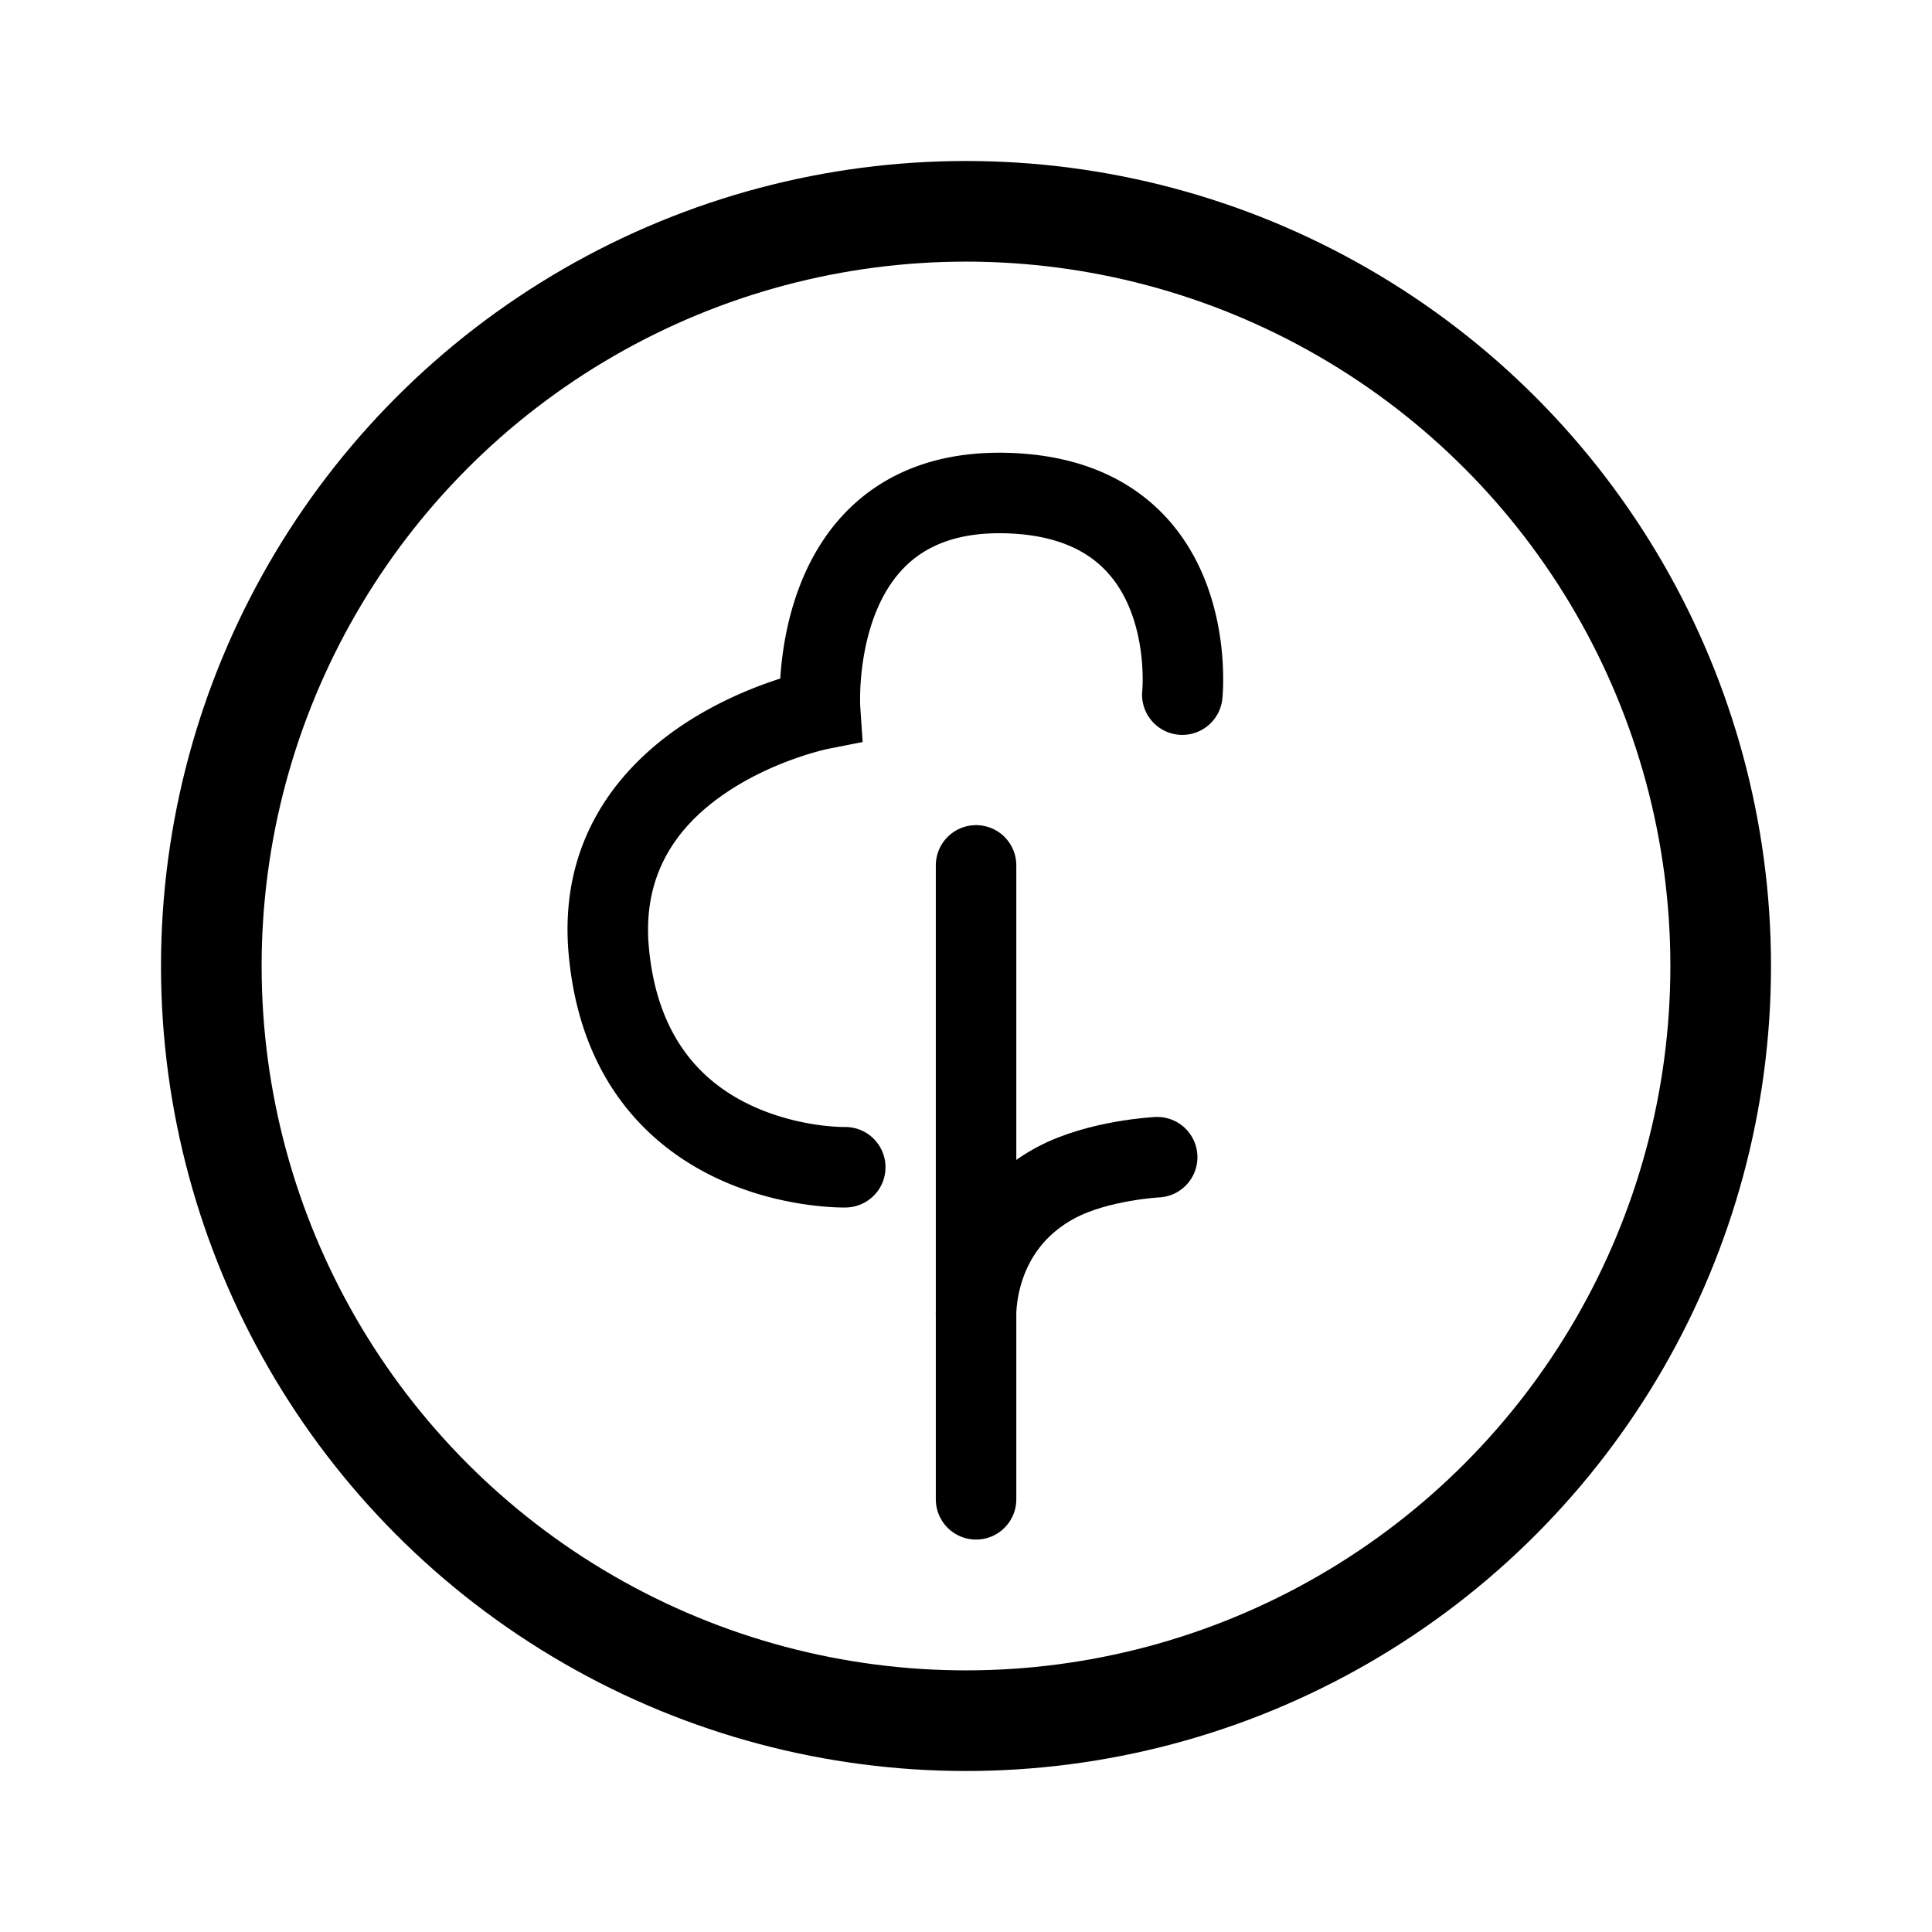 <svg width="192" height="192" fill="none" xmlns="http://www.w3.org/2000/svg"><circle cx="96" cy="96" r="75" stroke="#000" stroke-width="10" stroke-linecap="round" stroke-linejoin="round"/><path d="M97 86v45m0 18v-18m18-16s-5.831.293-10 2.5c-8.5 4.5-8 13.5-8 13.5" stroke="#000" stroke-width="8" stroke-linecap="round" stroke-linejoin="round"/><path d="M84.093 119.999a4 4 0 1 0-.186-7.998l.186 7.998Zm29.428-51.407a4 4 0 1 0 7.958.816l-7.958-.816ZM81.5 70.5l.775 3.924 3.454-.682-.238-3.513-3.991.271Zm-21 24 3.983-.362-3.983.362ZM100 49l-.103 3.999L100 49Zm-16 67c-.093-3.999-.091-3.999-.09-3.999h.015-.013l-.11-.001a13.39 13.39 0 0 1-.531-.017 22.38 22.38 0 0 1-2.087-.207c-1.78-.258-4.129-.798-6.492-1.901-4.527-2.112-9.355-6.355-10.208-15.737L60.5 94.5l-3.984.362c1.147 12.618 8.07 19.125 14.792 22.263 3.262 1.522 6.413 2.232 8.727 2.568 1.165.169 2.14.246 2.84.281.35.017.633.024.84.026l.25.001.08-.001.028-.001h.016c.002 0 .004 0-.09-3.999ZM60.5 94.5l3.983-.362c-.707-7.78 3.325-12.532 8.035-15.598 2.382-1.552 4.853-2.595 6.755-3.25a30.844 30.844 0 0 1 2.26-.688 19.475 19.475 0 0 1 .73-.175l.022-.005c.001 0 0 0 0 0l-.004.001h-.003c-.001 0-.003.001-.778-3.923s-.777-3.924-.779-3.923h-.004l-.01.002a1.774 1.774 0 0 0-.1.021l-.247.054c-.205.047-.49.115-.842.206-.705.184-1.688.465-2.852.866-2.313.798-5.424 2.098-8.513 4.11-6.234 4.058-12.702 11.306-11.637 23.026L60.5 94.5Zm21-24c3.99-.27 3.99-.27 3.991-.267v.002a.108.108 0 0 0 0-.01 16.115 16.115 0 0 1-.016-.681c-.002-.504.015-1.245.09-2.141.152-1.816.535-4.143 1.413-6.39.874-2.236 2.177-4.239 4.087-5.663 1.864-1.389 4.612-2.46 8.832-2.351L100 49l.103-3.999c-5.777-.148-10.339 1.34-13.82 3.935-3.432 2.56-5.505 5.964-6.756 9.166-1.248 3.193-1.742 6.337-1.934 8.632a33.01 33.01 0 0 0-.118 2.833 24.409 24.409 0 0 0 .031 1.16l.002.026v.014c.001.002.001.004 3.992-.267ZM100 49l-.103 3.999c4.178.107 6.88 1.212 8.678 2.547 1.82 1.353 3.001 3.157 3.764 5.103.771 1.965 1.077 3.981 1.177 5.551.049.774.047 1.41.034 1.837-.007.213-.016.372-.023.468l-.007.095-.001.01.001-.006v-.009c.001-.001.001-.003 3.98.405 3.979.408 3.979.406 3.979.404l.001-.004.001-.011.002-.026.007-.075.018-.231c.013-.19.028-.45.038-.772.02-.64.021-1.532-.046-2.594-.135-2.102-.548-4.993-1.714-7.965-1.174-2.992-3.15-6.156-6.439-8.6-3.312-2.462-7.672-3.982-13.244-4.125L100 49Z" fill="#000"/></svg>